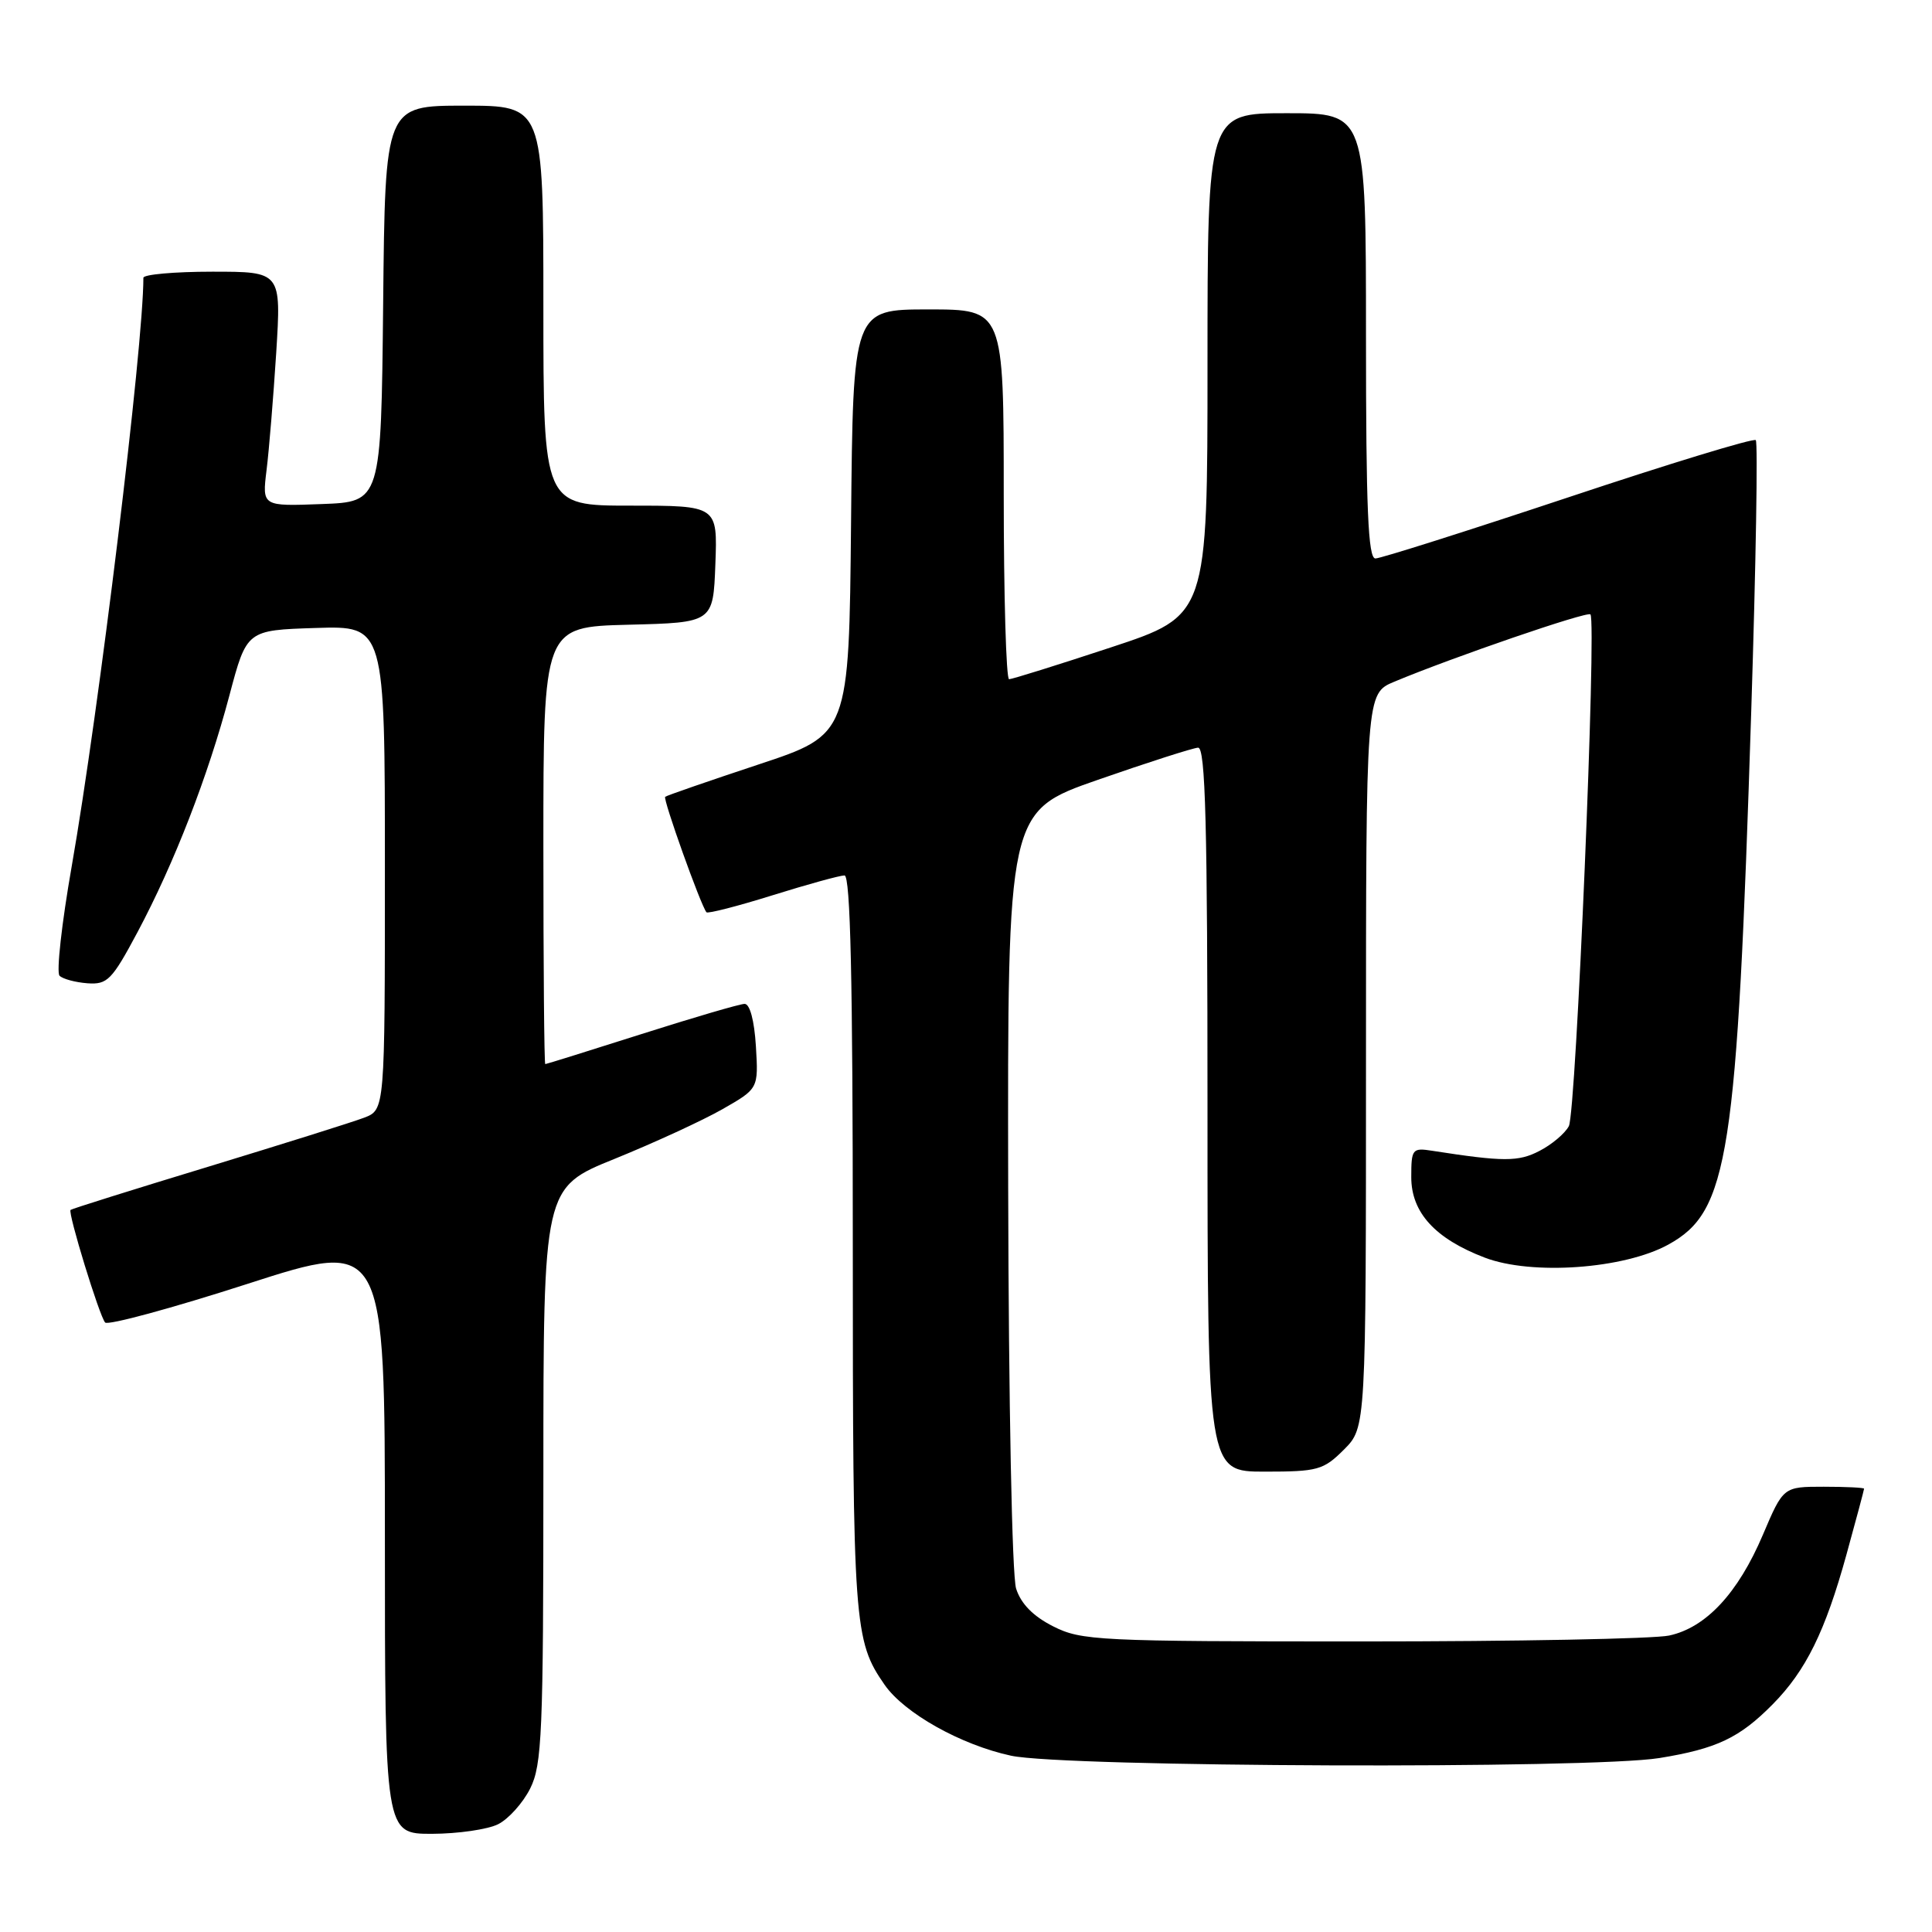 <?xml version="1.0" encoding="UTF-8" standalone="no"?>
<!DOCTYPE svg PUBLIC "-//W3C//DTD SVG 1.1//EN" "http://www.w3.org/Graphics/SVG/1.1/DTD/svg11.dtd" >
<svg xmlns="http://www.w3.org/2000/svg" xmlns:xlink="http://www.w3.org/1999/xlink" version="1.1" viewBox="0 0 256 256">
 <g >
 <path fill="currentColor"
d=" M 66.00 241.72 C 67.38 241.03 69.29 238.90 70.25 236.99 C 71.82 233.85 72.00 229.68 72.00 195.43 C 72.00 157.37 72.00 157.37 81.45 153.55 C 86.65 151.44 93.06 148.49 95.70 146.99 C 100.50 144.25 100.50 144.25 100.16 138.62 C 99.95 135.21 99.36 133.01 98.66 133.02 C 98.02 133.03 91.88 134.83 85.00 137.02 C 78.12 139.21 72.39 141.00 72.25 141.00 C 72.11 141.00 72.00 127.96 72.00 112.03 C 72.00 83.07 72.00 83.07 83.25 82.78 C 94.50 82.50 94.50 82.50 94.79 74.75 C 95.08 67.00 95.08 67.00 83.54 67.00 C 72.00 67.00 72.00 67.00 72.00 40.50 C 72.00 14.00 72.00 14.00 61.52 14.00 C 51.03 14.00 51.03 14.00 50.77 40.25 C 50.50 66.50 50.50 66.50 42.62 66.79 C 34.73 67.09 34.73 67.09 35.32 62.29 C 35.65 59.66 36.22 52.66 36.60 46.75 C 37.27 36.00 37.27 36.00 28.14 36.00 C 23.11 36.00 19.00 36.37 19.00 36.81 C 19.00 45.87 13.11 94.19 9.50 114.80 C 8.18 122.33 7.45 128.85 7.89 129.29 C 8.32 129.72 9.99 130.17 11.59 130.29 C 14.23 130.48 14.83 129.87 18.23 123.50 C 23.09 114.37 27.55 102.89 30.40 92.14 C 32.69 83.50 32.69 83.50 41.85 83.21 C 51.00 82.92 51.00 82.92 51.00 114.99 C 51.00 147.05 51.00 147.05 48.25 148.10 C 46.74 148.68 37.42 151.60 27.55 154.61 C 17.68 157.61 9.49 160.18 9.35 160.32 C 8.97 160.70 13.17 174.39 13.93 175.24 C 14.29 175.65 22.78 173.35 32.79 170.12 C 51.00 164.25 51.00 164.25 51.00 203.63 C 51.00 243.00 51.00 243.00 57.25 242.99 C 60.69 242.98 64.62 242.41 66.00 241.72 Z  M 219.88 232.95 C 227.47 231.72 230.50 230.28 234.90 225.82 C 239.29 221.37 241.85 216.18 244.66 206.01 C 245.95 201.34 247.00 197.40 247.00 197.26 C 247.00 197.12 244.59 197.00 241.65 197.00 C 236.30 197.00 236.30 197.00 233.59 203.37 C 230.30 211.11 226.04 215.68 221.16 216.72 C 219.15 217.15 200.85 217.50 180.50 217.50 C 145.48 217.50 143.29 217.39 139.55 215.50 C 136.90 214.16 135.28 212.51 134.64 210.50 C 134.10 208.79 133.65 186.06 133.59 157.50 C 133.50 107.50 133.50 107.50 145.50 103.32 C 152.10 101.02 158.06 99.11 158.75 99.07 C 159.73 99.01 160.00 109.23 160.00 147.00 C 160.00 195.00 160.00 195.00 167.58 195.00 C 174.62 195.00 175.36 194.79 178.08 192.08 C 181.00 189.15 181.00 189.15 181.00 140.53 C 181.00 91.90 181.00 91.90 184.75 90.33 C 192.53 87.08 210.31 80.97 210.74 81.41 C 211.58 82.25 208.84 147.44 207.88 149.22 C 207.37 150.19 205.61 151.67 203.99 152.50 C 201.19 153.96 199.22 153.95 189.75 152.48 C 187.14 152.07 187.00 152.26 187.00 155.98 C 187.00 160.67 190.16 164.13 196.73 166.64 C 202.95 169.02 215.19 168.15 221.07 164.91 C 229.06 160.51 230.16 153.45 232.05 94.17 C 232.67 74.75 232.94 58.61 232.65 58.32 C 232.36 58.03 221.18 61.44 207.81 65.90 C 194.44 70.35 182.94 74.00 182.25 74.00 C 181.28 74.00 181.00 67.43 181.00 44.50 C 181.00 15.00 181.00 15.00 170.50 15.00 C 160.00 15.00 160.00 15.00 160.00 48.28 C 160.00 81.56 160.00 81.56 147.21 85.78 C 140.18 88.10 134.10 90.00 133.71 90.00 C 133.32 90.00 133.00 78.97 133.00 65.50 C 133.00 41.00 133.00 41.00 123.02 41.00 C 113.03 41.00 113.03 41.00 112.77 69.17 C 112.50 97.33 112.50 97.33 100.50 101.30 C 93.90 103.49 88.34 105.41 88.14 105.58 C 87.81 105.86 92.86 119.99 93.61 120.88 C 93.78 121.09 97.72 120.08 102.36 118.63 C 107.00 117.18 111.29 116.00 111.90 116.00 C 112.69 116.00 113.00 129.89 113.00 164.85 C 113.00 215.39 113.15 217.40 117.22 223.25 C 119.84 227.01 127.33 231.21 133.97 232.64 C 141.06 234.17 210.82 234.42 219.88 232.95 Z "/>
</g>
</svg>